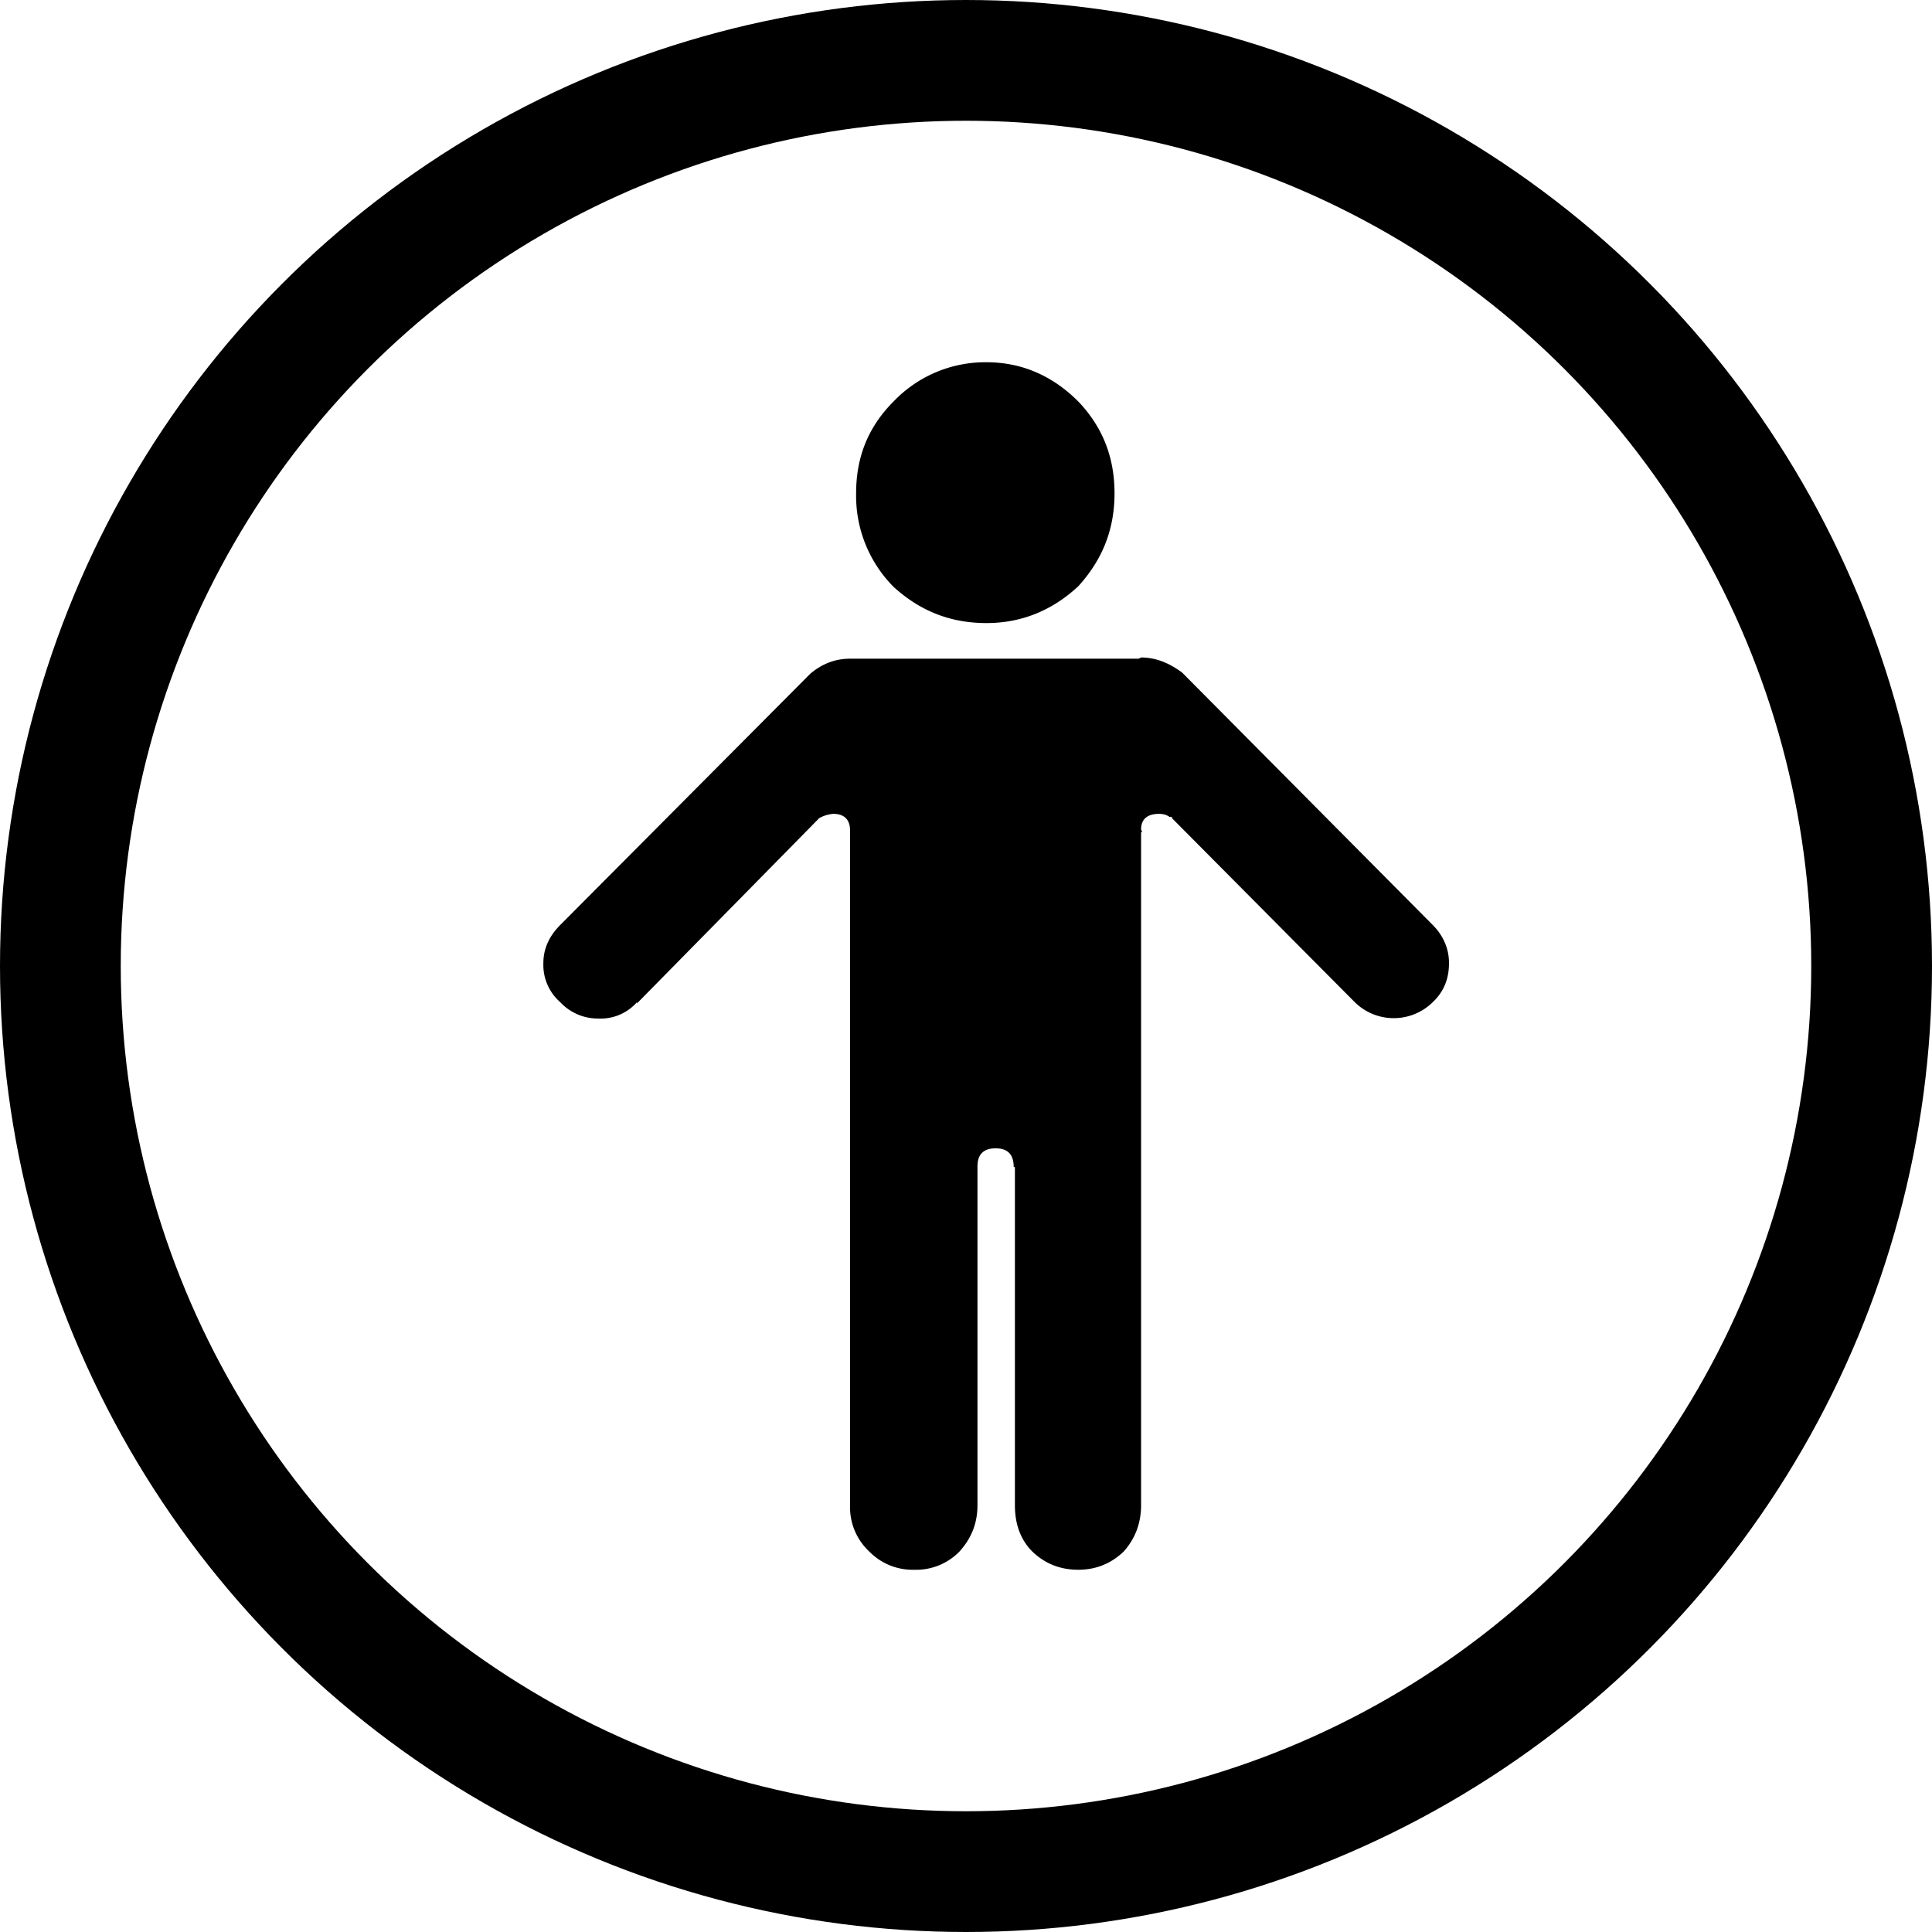 <svg viewBox="0 0 32 32" xmlns="http://www.w3.org/2000/svg">
	<title>
		Human Icon
	</title>
	<g fill="none">
		<path fill="currentColor" d="M17.86 9.71c-.43.4-.94.61-1.52.61-.6 0-1.1-.2-1.54-.6a2.14 2.14 0 01-.62-1.55c0-.6.2-1.1.62-1.52A2.1 2.1 0 0116.34 6c.58 0 1.09.22 1.52.65.4.42.6.92.6 1.52s-.2 1.1-.6 1.54zm1.04 1.18c.23 0 .45.08.68.25l4.15 4.18c.18.18.27.4.27.63 0 .27-.09.48-.27.65a.92.92 0 01-1.29 0l-3.03-3.05v-.02h-.04c-.04-.03-.1-.05-.17-.05-.2 0-.3.09-.3.26l.02.04h-.02v11.15c0 .3-.1.56-.29.77-.21.2-.46.3-.75.3-.3 0-.55-.1-.76-.3-.2-.2-.29-.46-.29-.77v-5.6h-.02c0-.21-.1-.31-.3-.31-.2 0-.3.1-.3.3v5.61c0 .3-.1.55-.3.77a1 1 0 01-.75.3 1 1 0 01-.74-.3 1 1 0 01-.32-.77V13.76c0-.19-.1-.28-.28-.28a.58.58 0 00-.23.07l-3.02 3.07v-.02a.8.8 0 01-.64.27.85.85 0 01-.63-.27.82.82 0 01-.28-.65c0-.24.1-.45.28-.63l4.14-4.16c.2-.17.42-.25.66-.25h4.78l.04-.02z" />
		<circle stroke="currentColor" stroke-width="2" cx="16" cy="16" r="15" />
	</g>
</svg>
